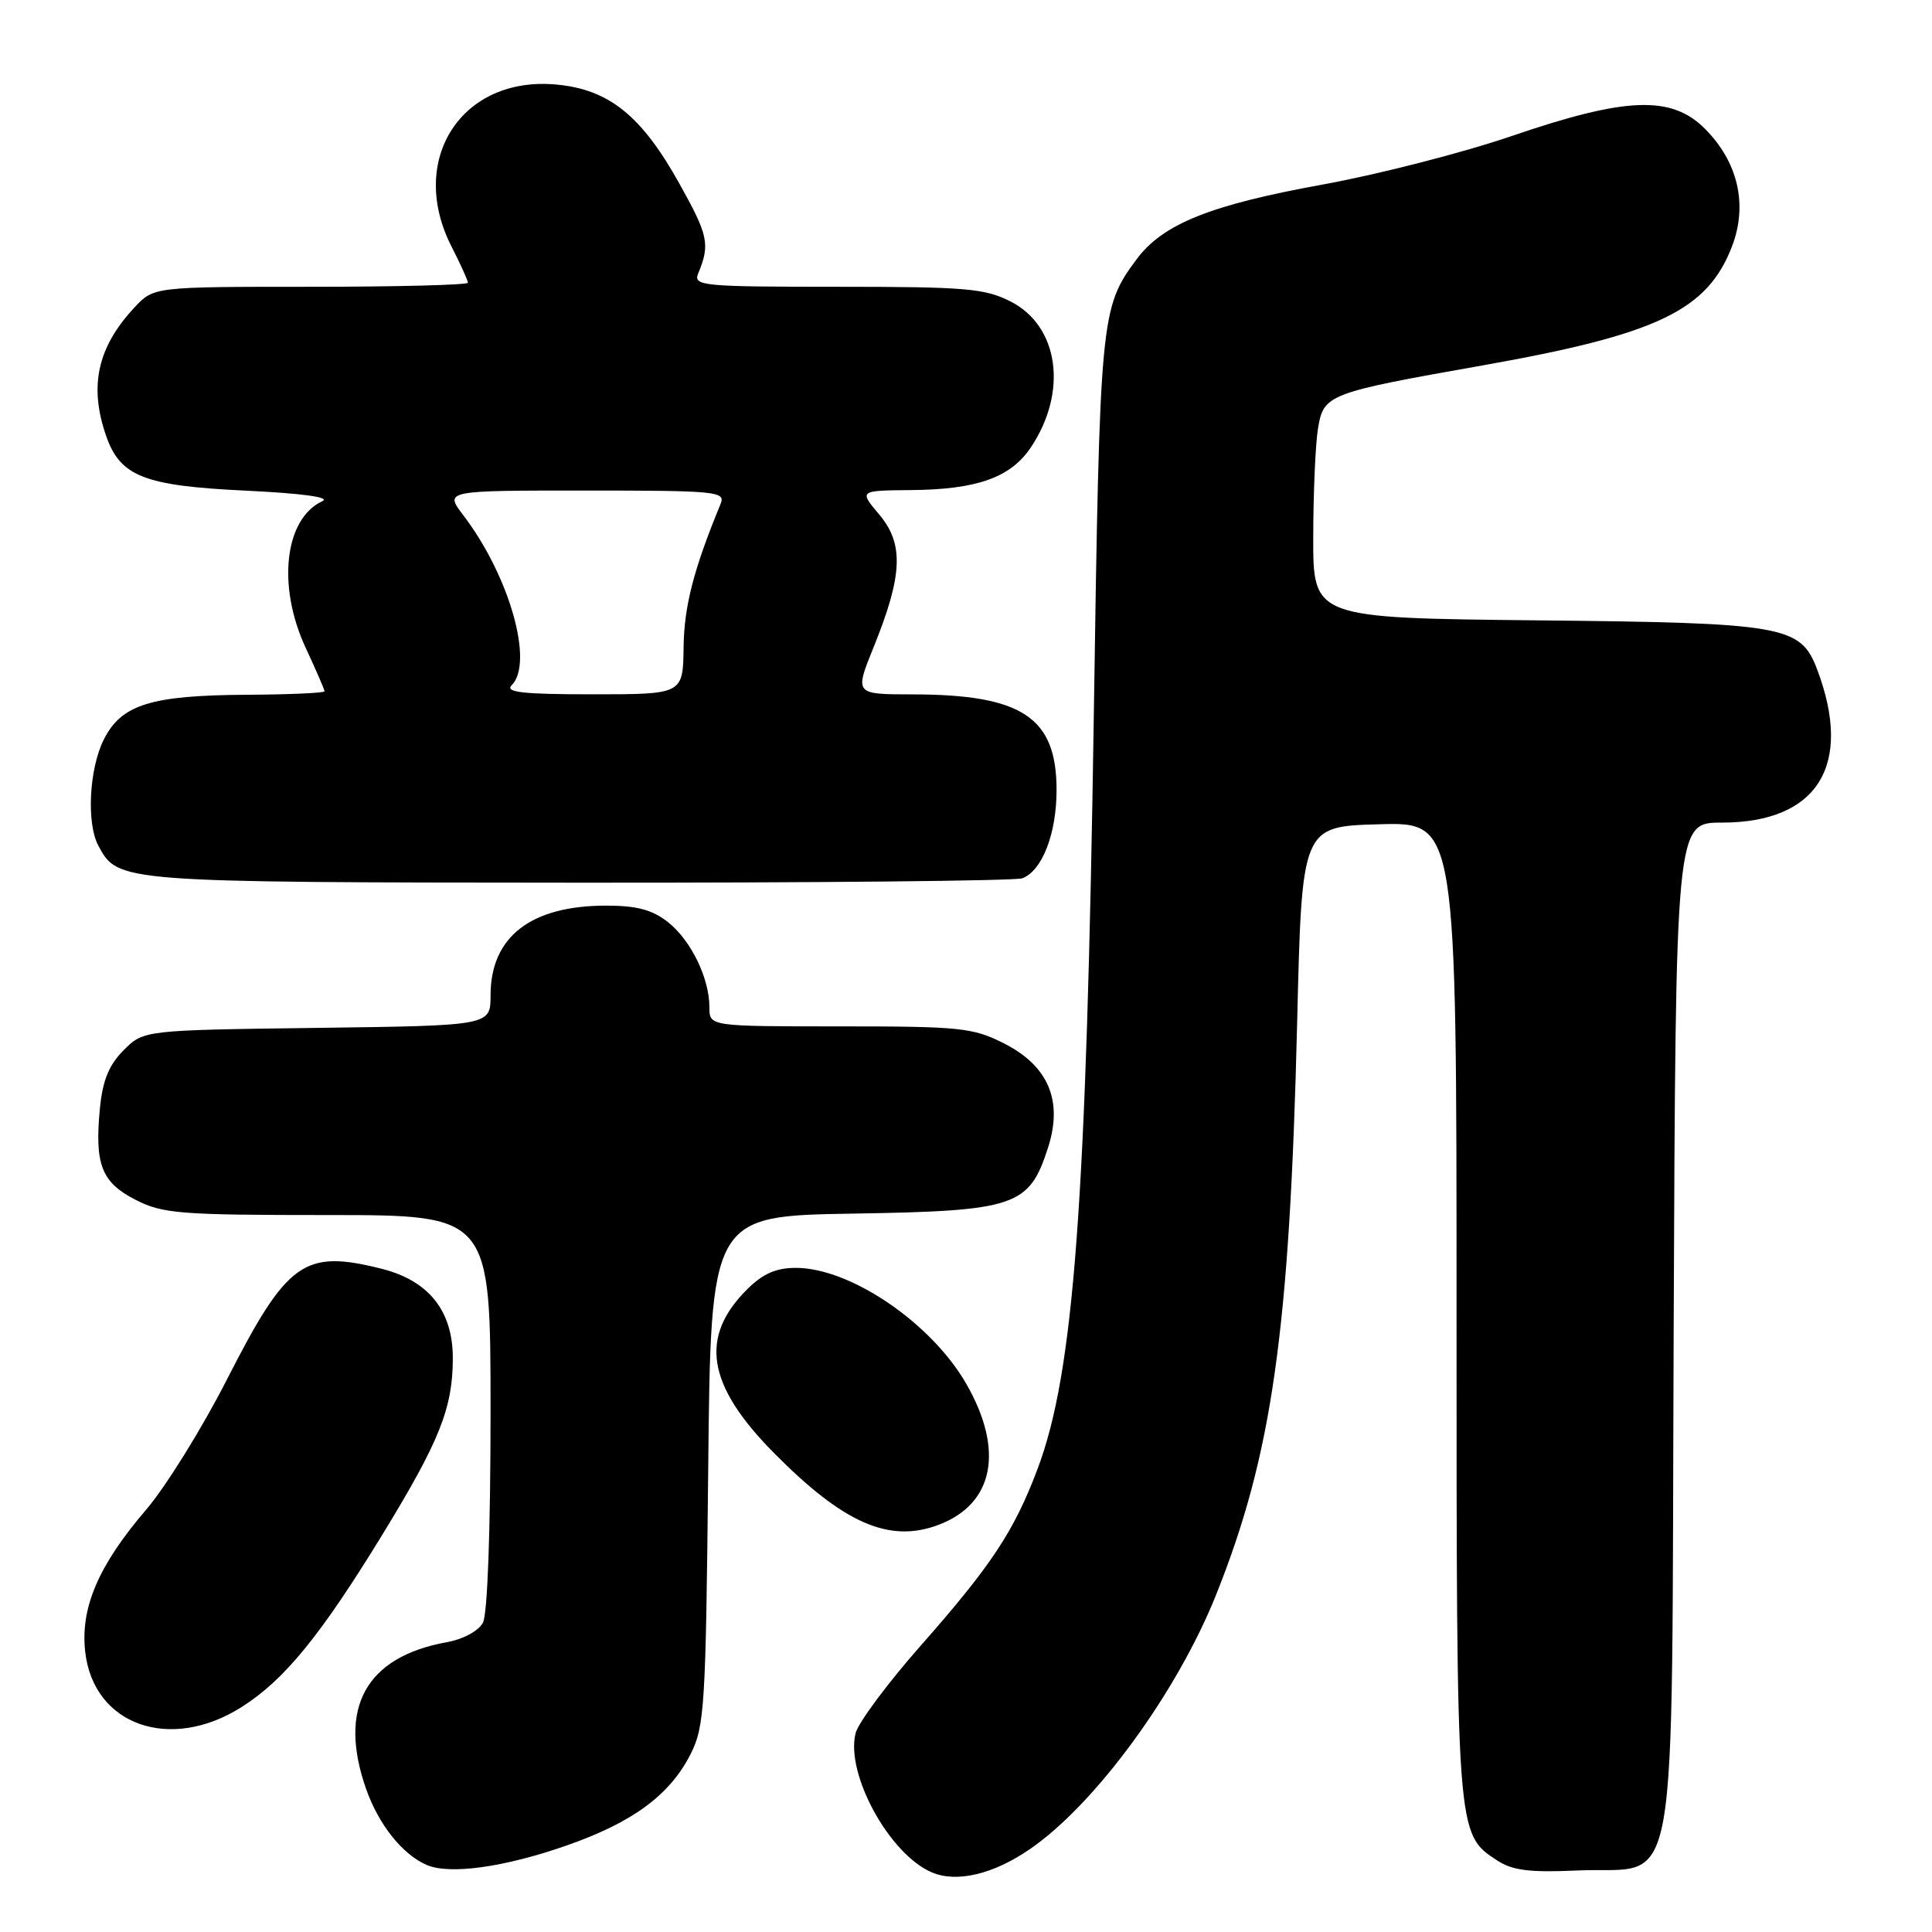 <?xml version="1.0" encoding="UTF-8" standalone="no"?>
<!DOCTYPE svg PUBLIC "-//W3C//DTD SVG 1.1//EN" "http://www.w3.org/Graphics/SVG/1.1/DTD/svg11.dtd" >
<svg xmlns="http://www.w3.org/2000/svg" xmlns:xlink="http://www.w3.org/1999/xlink" version="1.1" viewBox="0 0 256 256">
 <g >
 <path fill="currentColor"
d=" M 136.48 245.01 C 145.14 239.06 155.94 224.30 161.13 211.34 C 168.57 192.74 170.89 176.38 171.88 135.50 C 172.50 109.50 172.50 109.50 182.75 109.22 C 193.00 108.93 193.00 108.93 193.00 173.50 C 193.00 243.44 192.96 242.97 198.40 246.53 C 200.42 247.85 202.71 248.13 208.97 247.85 C 222.74 247.22 221.45 254.42 221.77 175.97 C 222.04 109.00 222.04 109.00 228.15 109.00 C 240.85 109.00 245.58 101.39 240.78 88.70 C 238.58 82.90 236.47 82.53 203.75 82.20 C 174.00 81.89 174.00 81.89 174.01 71.20 C 174.02 65.31 174.30 58.83 174.64 56.79 C 175.39 52.25 175.87 52.06 196.50 48.41 C 219.63 44.31 226.25 41.14 229.51 32.62 C 231.61 27.12 230.30 21.45 225.90 17.05 C 221.46 12.61 215.46 12.84 200.32 18.02 C 193.86 20.23 182.57 23.13 175.22 24.46 C 160.35 27.16 154.08 29.68 150.61 34.35 C 145.82 40.81 145.73 41.76 144.94 94.50 C 143.96 159.56 142.31 181.81 137.49 194.62 C 134.38 202.88 131.38 207.42 121.97 218.09 C 117.59 223.06 113.72 228.27 113.37 229.66 C 112.02 235.05 117.83 245.68 123.45 248.09 C 126.76 249.51 131.62 248.36 136.48 245.01 Z  M 75.07 244.54 C 83.82 241.49 88.75 237.86 91.50 232.44 C 93.36 228.78 93.52 226.14 93.84 194.81 C 94.18 161.12 94.18 161.12 113.02 160.81 C 134.59 160.46 136.36 159.86 138.86 152.10 C 140.88 145.86 138.93 141.24 133.02 138.25 C 128.92 136.17 127.23 136.00 111.29 136.00 C 94.00 136.00 94.00 136.00 94.00 133.47 C 94.00 129.60 91.55 124.58 88.49 122.17 C 86.43 120.55 84.36 120.00 80.33 120.00 C 70.32 120.00 65.00 124.13 65.00 131.91 C 65.00 135.90 65.00 135.90 42.02 136.20 C 19.04 136.50 19.04 136.50 16.38 139.16 C 14.43 141.12 13.60 143.15 13.24 146.86 C 12.52 154.31 13.45 156.68 17.98 158.99 C 21.57 160.82 23.85 161.00 43.46 161.00 C 65.00 161.00 65.00 161.00 65.00 187.07 C 65.00 202.74 64.60 213.89 63.99 215.02 C 63.41 216.10 61.37 217.21 59.24 217.59 C 48.44 219.54 44.73 226.31 48.53 237.10 C 50.19 241.78 53.30 245.69 56.50 247.10 C 59.52 248.44 66.79 247.44 75.07 244.54 Z  M 32.05 226.17 C 37.70 222.58 42.48 216.72 50.69 203.31 C 58.25 190.95 60.00 186.57 60.00 179.95 C 60.00 173.69 56.81 169.69 50.57 168.12 C 40.27 165.53 38.06 167.12 30.05 182.83 C 26.77 189.26 21.97 196.99 19.39 200.01 C 13.04 207.42 10.63 213.04 11.29 218.87 C 12.39 228.62 22.57 232.20 32.05 226.17 Z  M 124.39 202.04 C 131.70 199.26 133.09 192.17 128.04 183.37 C 123.42 175.31 112.68 168.00 105.46 168.00 C 102.81 168.00 101.08 168.77 98.97 170.87 C 92.66 177.18 93.68 183.51 102.43 192.40 C 111.76 201.87 117.84 204.53 124.39 202.04 Z  M 135.46 116.38 C 138.10 115.37 140.00 110.47 140.00 104.68 C 140.00 95.04 135.44 92.02 120.87 92.01 C 113.23 92.00 113.23 92.00 115.76 85.75 C 119.61 76.24 119.79 72.09 116.52 68.20 C 113.82 65.00 113.82 65.00 120.66 64.94 C 129.44 64.87 133.90 63.29 136.58 59.30 C 141.52 51.95 140.33 43.23 133.93 39.96 C 130.50 38.21 127.99 38.00 110.93 38.00 C 93.09 38.00 91.84 37.88 92.51 36.25 C 94.11 32.36 93.87 31.22 90.00 24.29 C 85.01 15.34 80.71 11.87 73.80 11.21 C 61.18 9.99 53.93 21.16 59.85 32.71 C 61.03 35.03 62.00 37.16 62.00 37.46 C 62.00 37.76 52.63 38.00 41.19 38.00 C 20.37 38.00 20.37 38.00 17.81 40.75 C 12.90 46.02 11.77 51.17 14.07 57.78 C 15.94 63.13 19.10 64.37 32.50 65.01 C 40.04 65.37 43.84 65.89 42.71 66.41 C 37.70 68.74 36.69 77.65 40.51 85.85 C 41.88 88.79 43.00 91.38 43.00 91.60 C 43.00 91.82 38.39 92.03 32.75 92.06 C 19.98 92.13 16.08 93.35 13.75 98.00 C 11.81 101.88 11.44 109.09 13.03 112.05 C 15.63 116.92 15.64 116.92 76.67 116.96 C 108.11 116.98 134.56 116.72 135.46 116.38 Z  M 67.80 90.80 C 70.78 87.82 67.50 76.28 61.38 68.26 C 58.90 65.00 58.90 65.00 77.56 65.00 C 94.93 65.00 96.16 65.12 95.49 66.75 C 91.91 75.44 90.65 80.31 90.58 85.75 C 90.50 92.00 90.50 92.00 78.55 92.00 C 69.26 92.00 66.87 91.73 67.80 90.80 Z "/>
</g>
</svg>